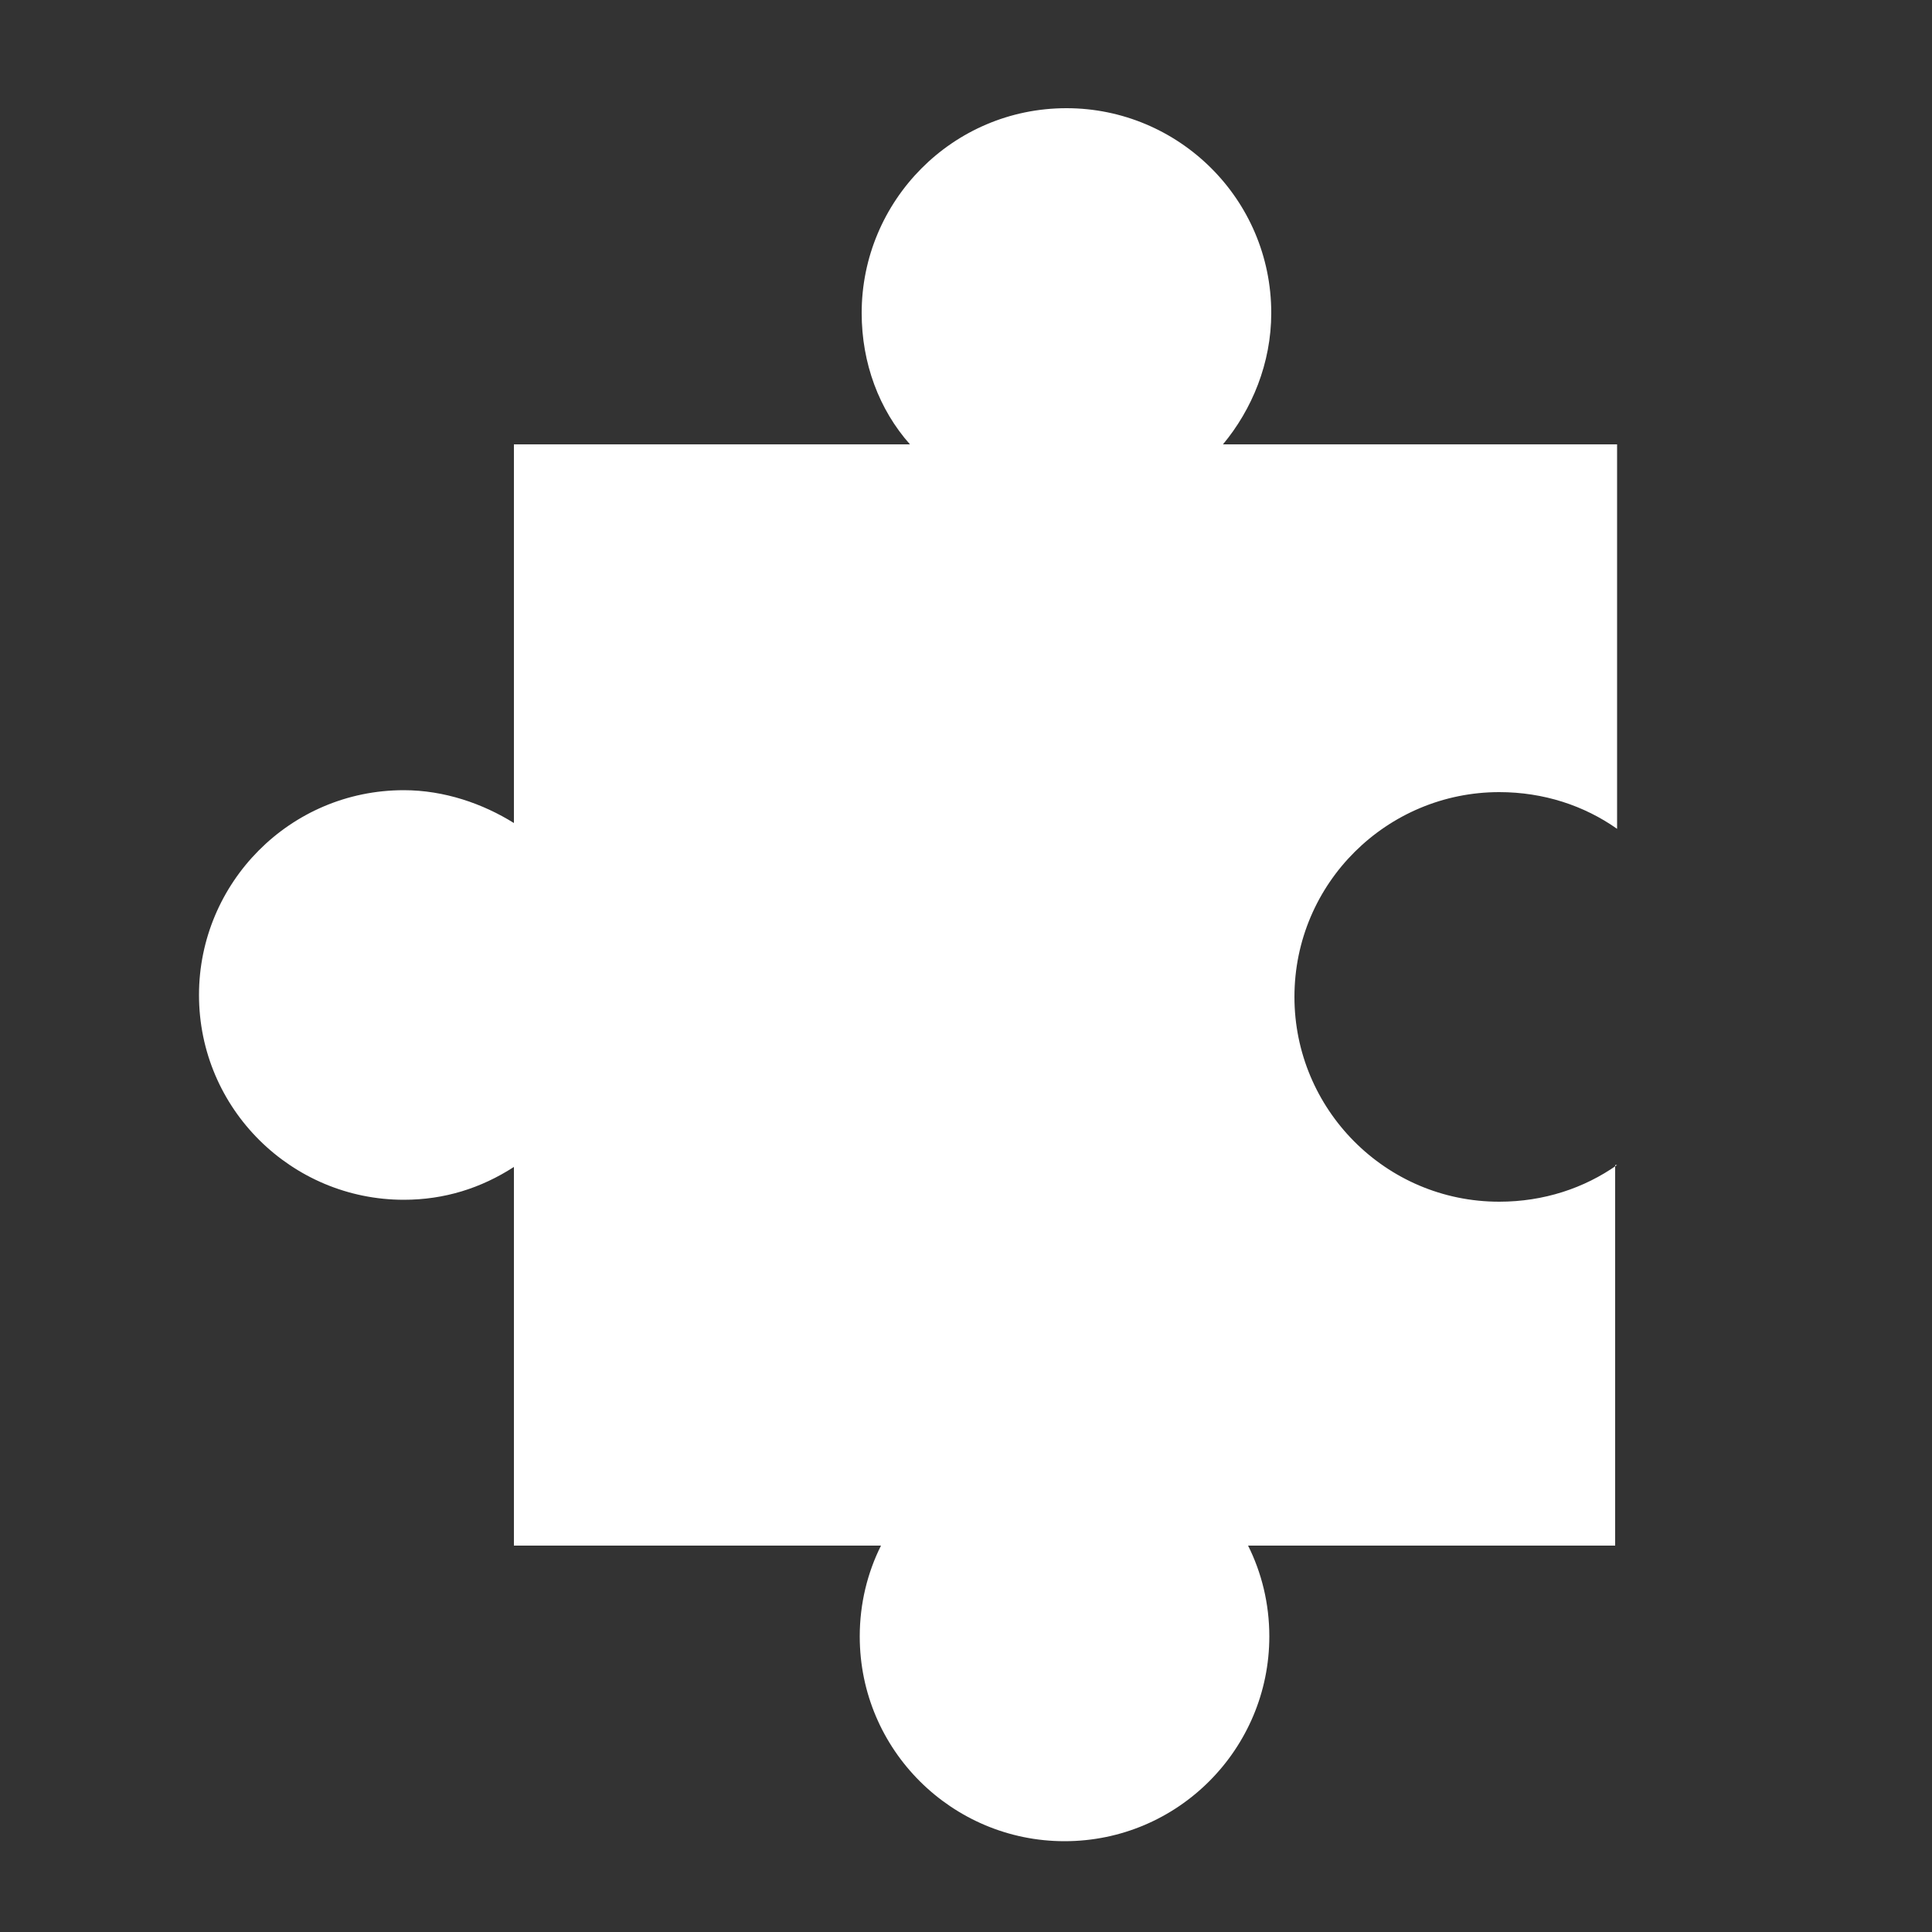 <?xml version="1.0" encoding="utf-8"?>
<!-- Generator: Adobe Illustrator 15.0.0, SVG Export Plug-In . SVG Version: 6.00 Build 0)  -->
<!DOCTYPE svg PUBLIC "-//W3C//DTD SVG 1.1//EN" "http://www.w3.org/Graphics/SVG/1.1/DTD/svg11.dtd">
<svg version="1.1" id="Capa_1" xmlns:x="http://ns.adobe.com/Extensibility/1.0/" xmlns:i="http://ns.adobe.com/AdobeIllustrator/10.0/" xmlns:graph="http://ns.adobe.com/Graphs/1.0/"
	 xmlns="http://www.w3.org/2000/svg" xmlns:xlink="http://www.w3.org/1999/xlink" x="0px" y="0px" width="100px" height="100px"
	 viewBox="0 0 100 100" style="enable-background:new 0 0 100 100;" xml:space="preserve">
<rect x="0" y="0" width="100" height="100" fill="#333333" stroke="none"/>
<style type="text/css">
<![CDATA[
	.st0{fill-rule:evenodd;clip-rule:evenodd;fill:#FFFFFF;}
]]>
</style>
<path class="st0" d="M83.7,60.3c-1.7,1.2-3.8,1.9-6.1,1.9c-5.9,0-10.6-4.8-10.6-10.6c0-5.9,4.8-10.6,10.6-10.6
	c2.3,0,4.4,0.7,6.1,1.9V23H63.3c1.5-1.8,2.5-4.2,2.5-6.8c0-5.9-4.8-10.6-10.6-10.6c-5.9,0-10.6,4.8-10.6,10.6c0,2.6,0.9,5,2.5,6.8
	H26.6v19.6c-1.6-1-3.6-1.7-5.7-1.7c-5.9,0-10.6,4.8-10.6,10.6c0,5.9,4.8,10.6,10.6,10.6c2.1,0,4-0.6,5.7-1.7v19.6h19
	c-0.7,1.4-1.1,3-1.1,4.7c0,5.9,4.8,10.6,10.6,10.6c5.9,0,10.6-4.8,10.6-10.6c0-1.7-0.4-3.3-1.1-4.7h19V60.3z"/>
</svg>

